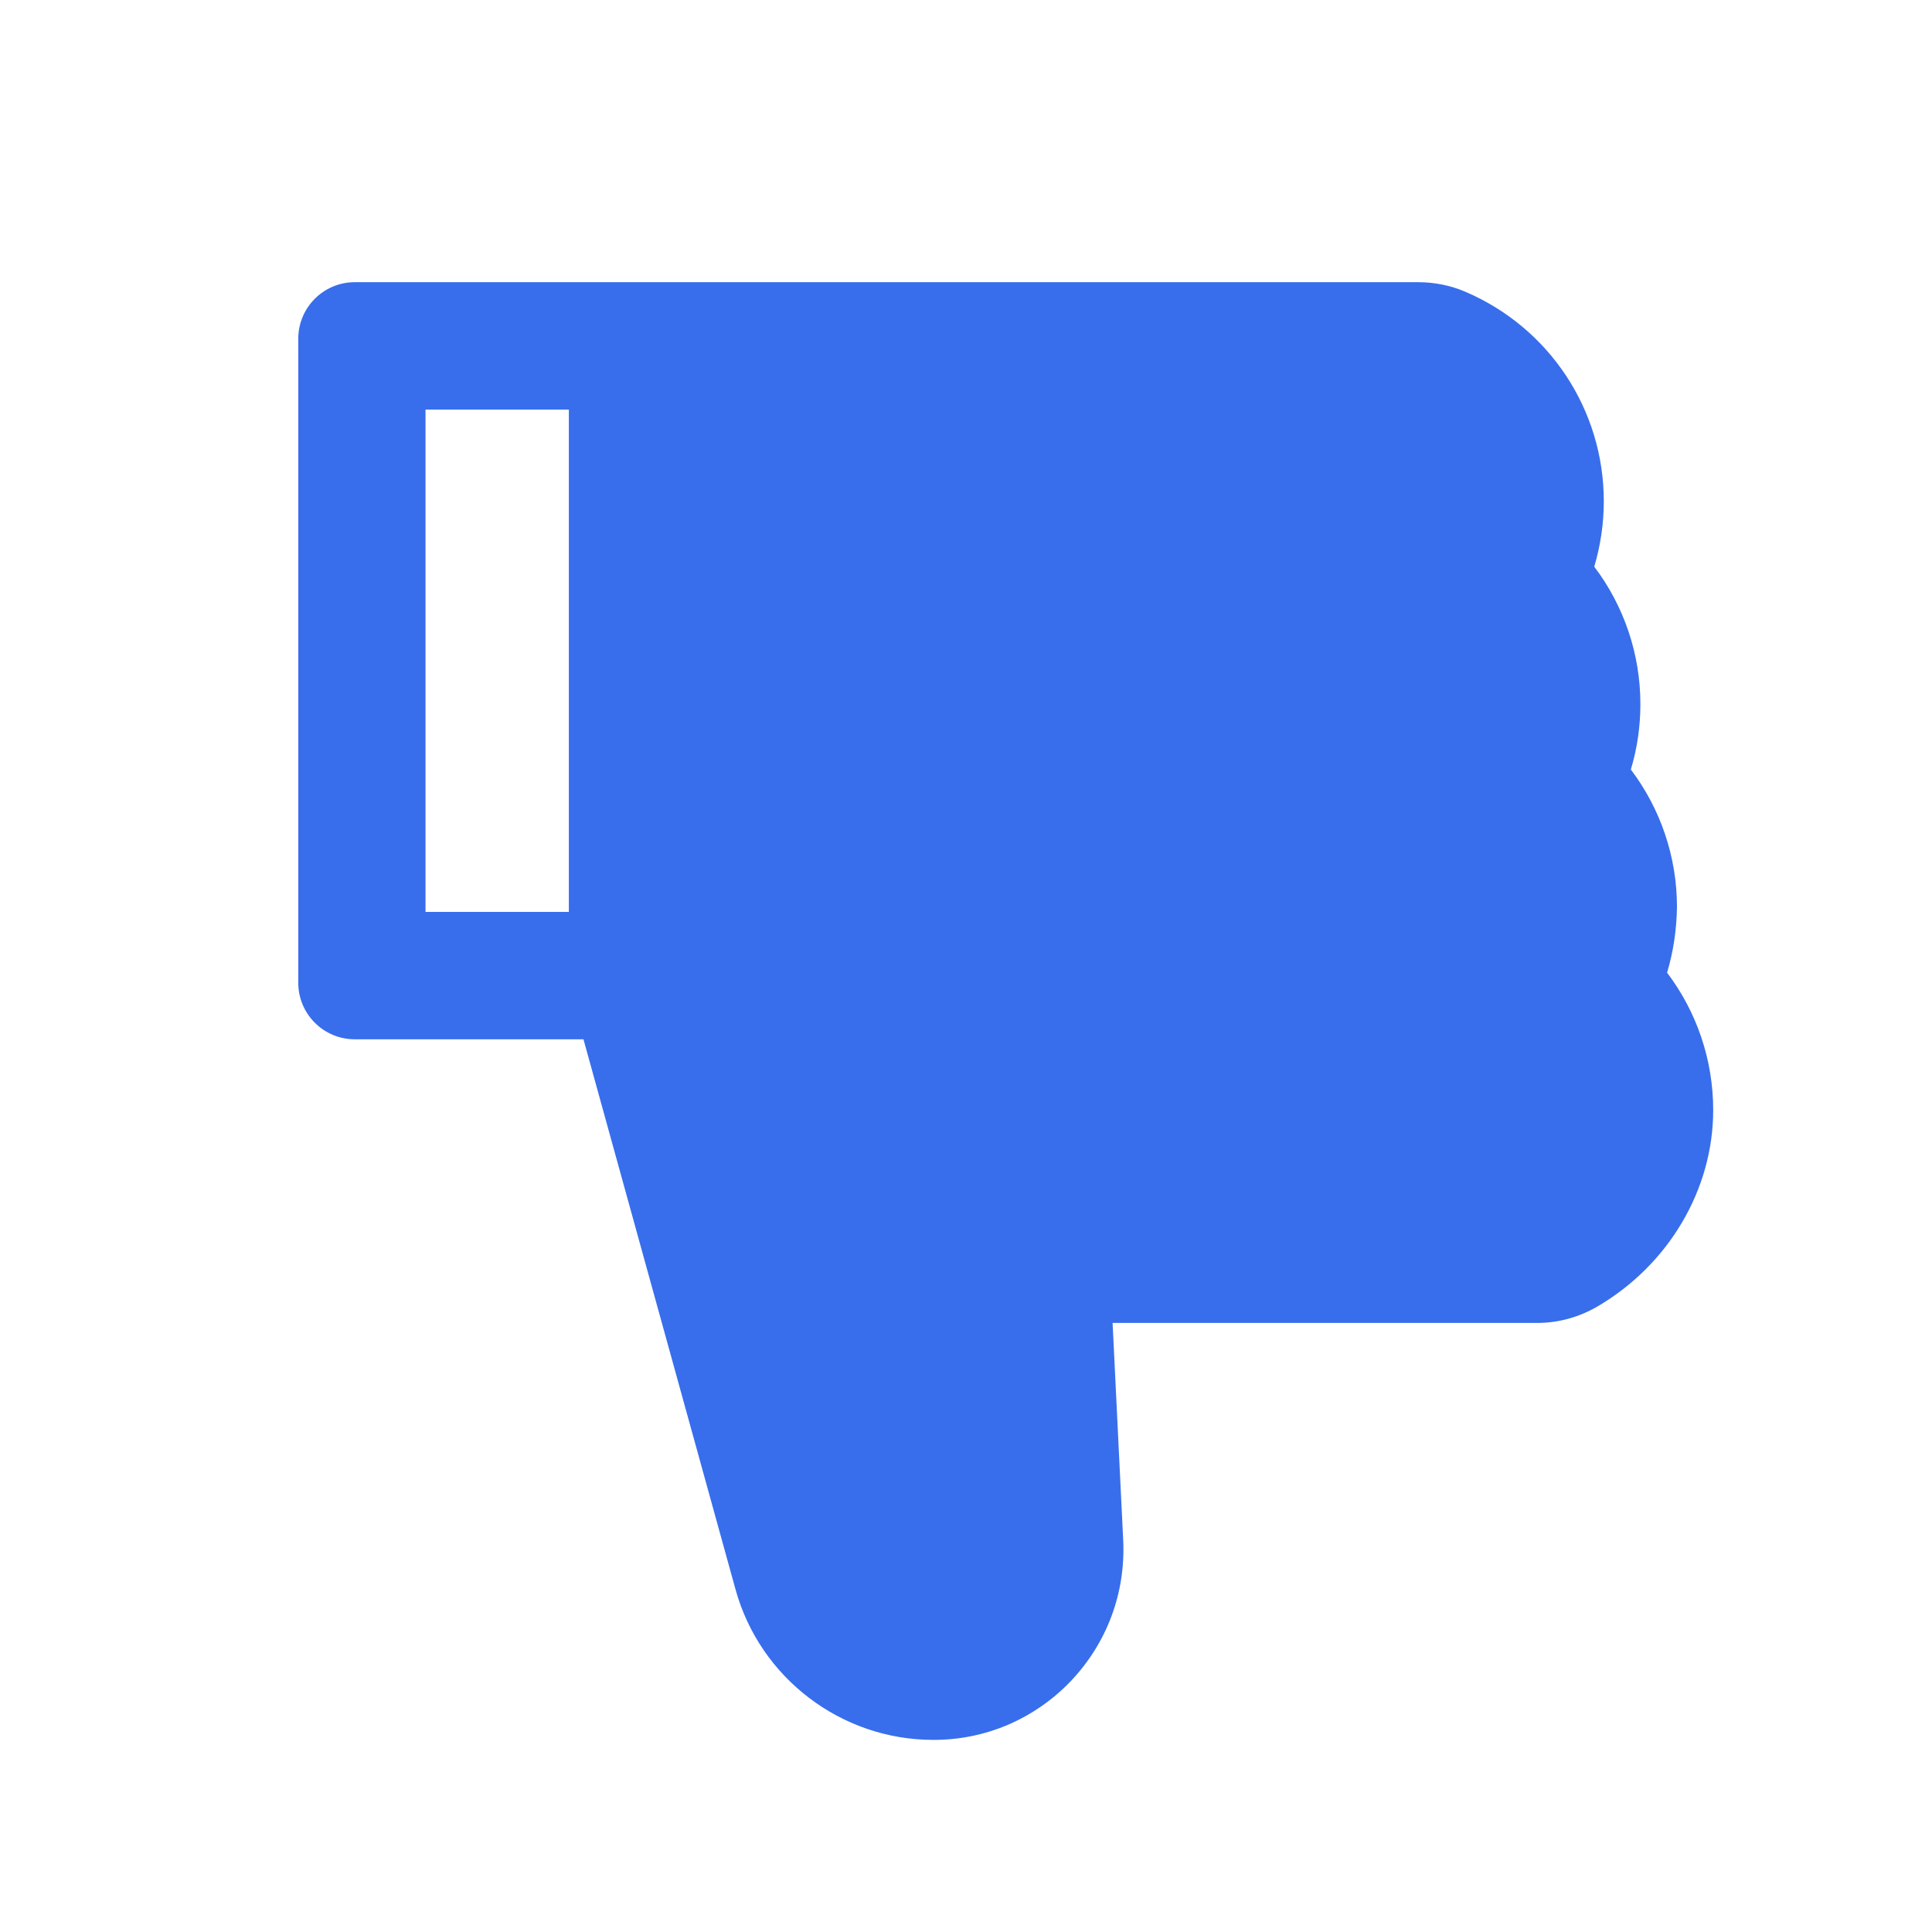<svg width="16" height="16" viewBox="0 0 16 16" fill="none" xmlns="http://www.w3.org/2000/svg">
<path d="M13.806 8.055C14.052 8.38 14.188 8.778 14.188 9.193C14.188 9.85 13.821 10.473 13.229 10.82C13.076 10.909 12.903 10.957 12.726 10.956H9.214L9.302 12.757C9.322 13.192 9.168 13.605 8.87 13.92C8.723 14.075 8.546 14.198 8.35 14.283C8.153 14.367 7.942 14.41 7.728 14.409C6.967 14.409 6.293 13.896 6.091 13.162L4.832 8.607H2.938C2.679 8.607 2.47 8.397 2.47 8.138V2.806C2.47 2.547 2.679 2.337 2.938 2.337H11.746C11.881 2.337 12.013 2.364 12.135 2.416C12.832 2.714 13.282 3.395 13.282 4.151C13.282 4.335 13.255 4.517 13.203 4.693C13.449 5.018 13.585 5.416 13.585 5.831C13.585 6.015 13.559 6.197 13.506 6.373C13.752 6.698 13.888 7.097 13.888 7.511C13.885 7.696 13.859 7.879 13.806 8.055ZM3.524 3.392V7.552H4.711V3.392H3.524Z" fill="#386EEC"/>
</svg>
